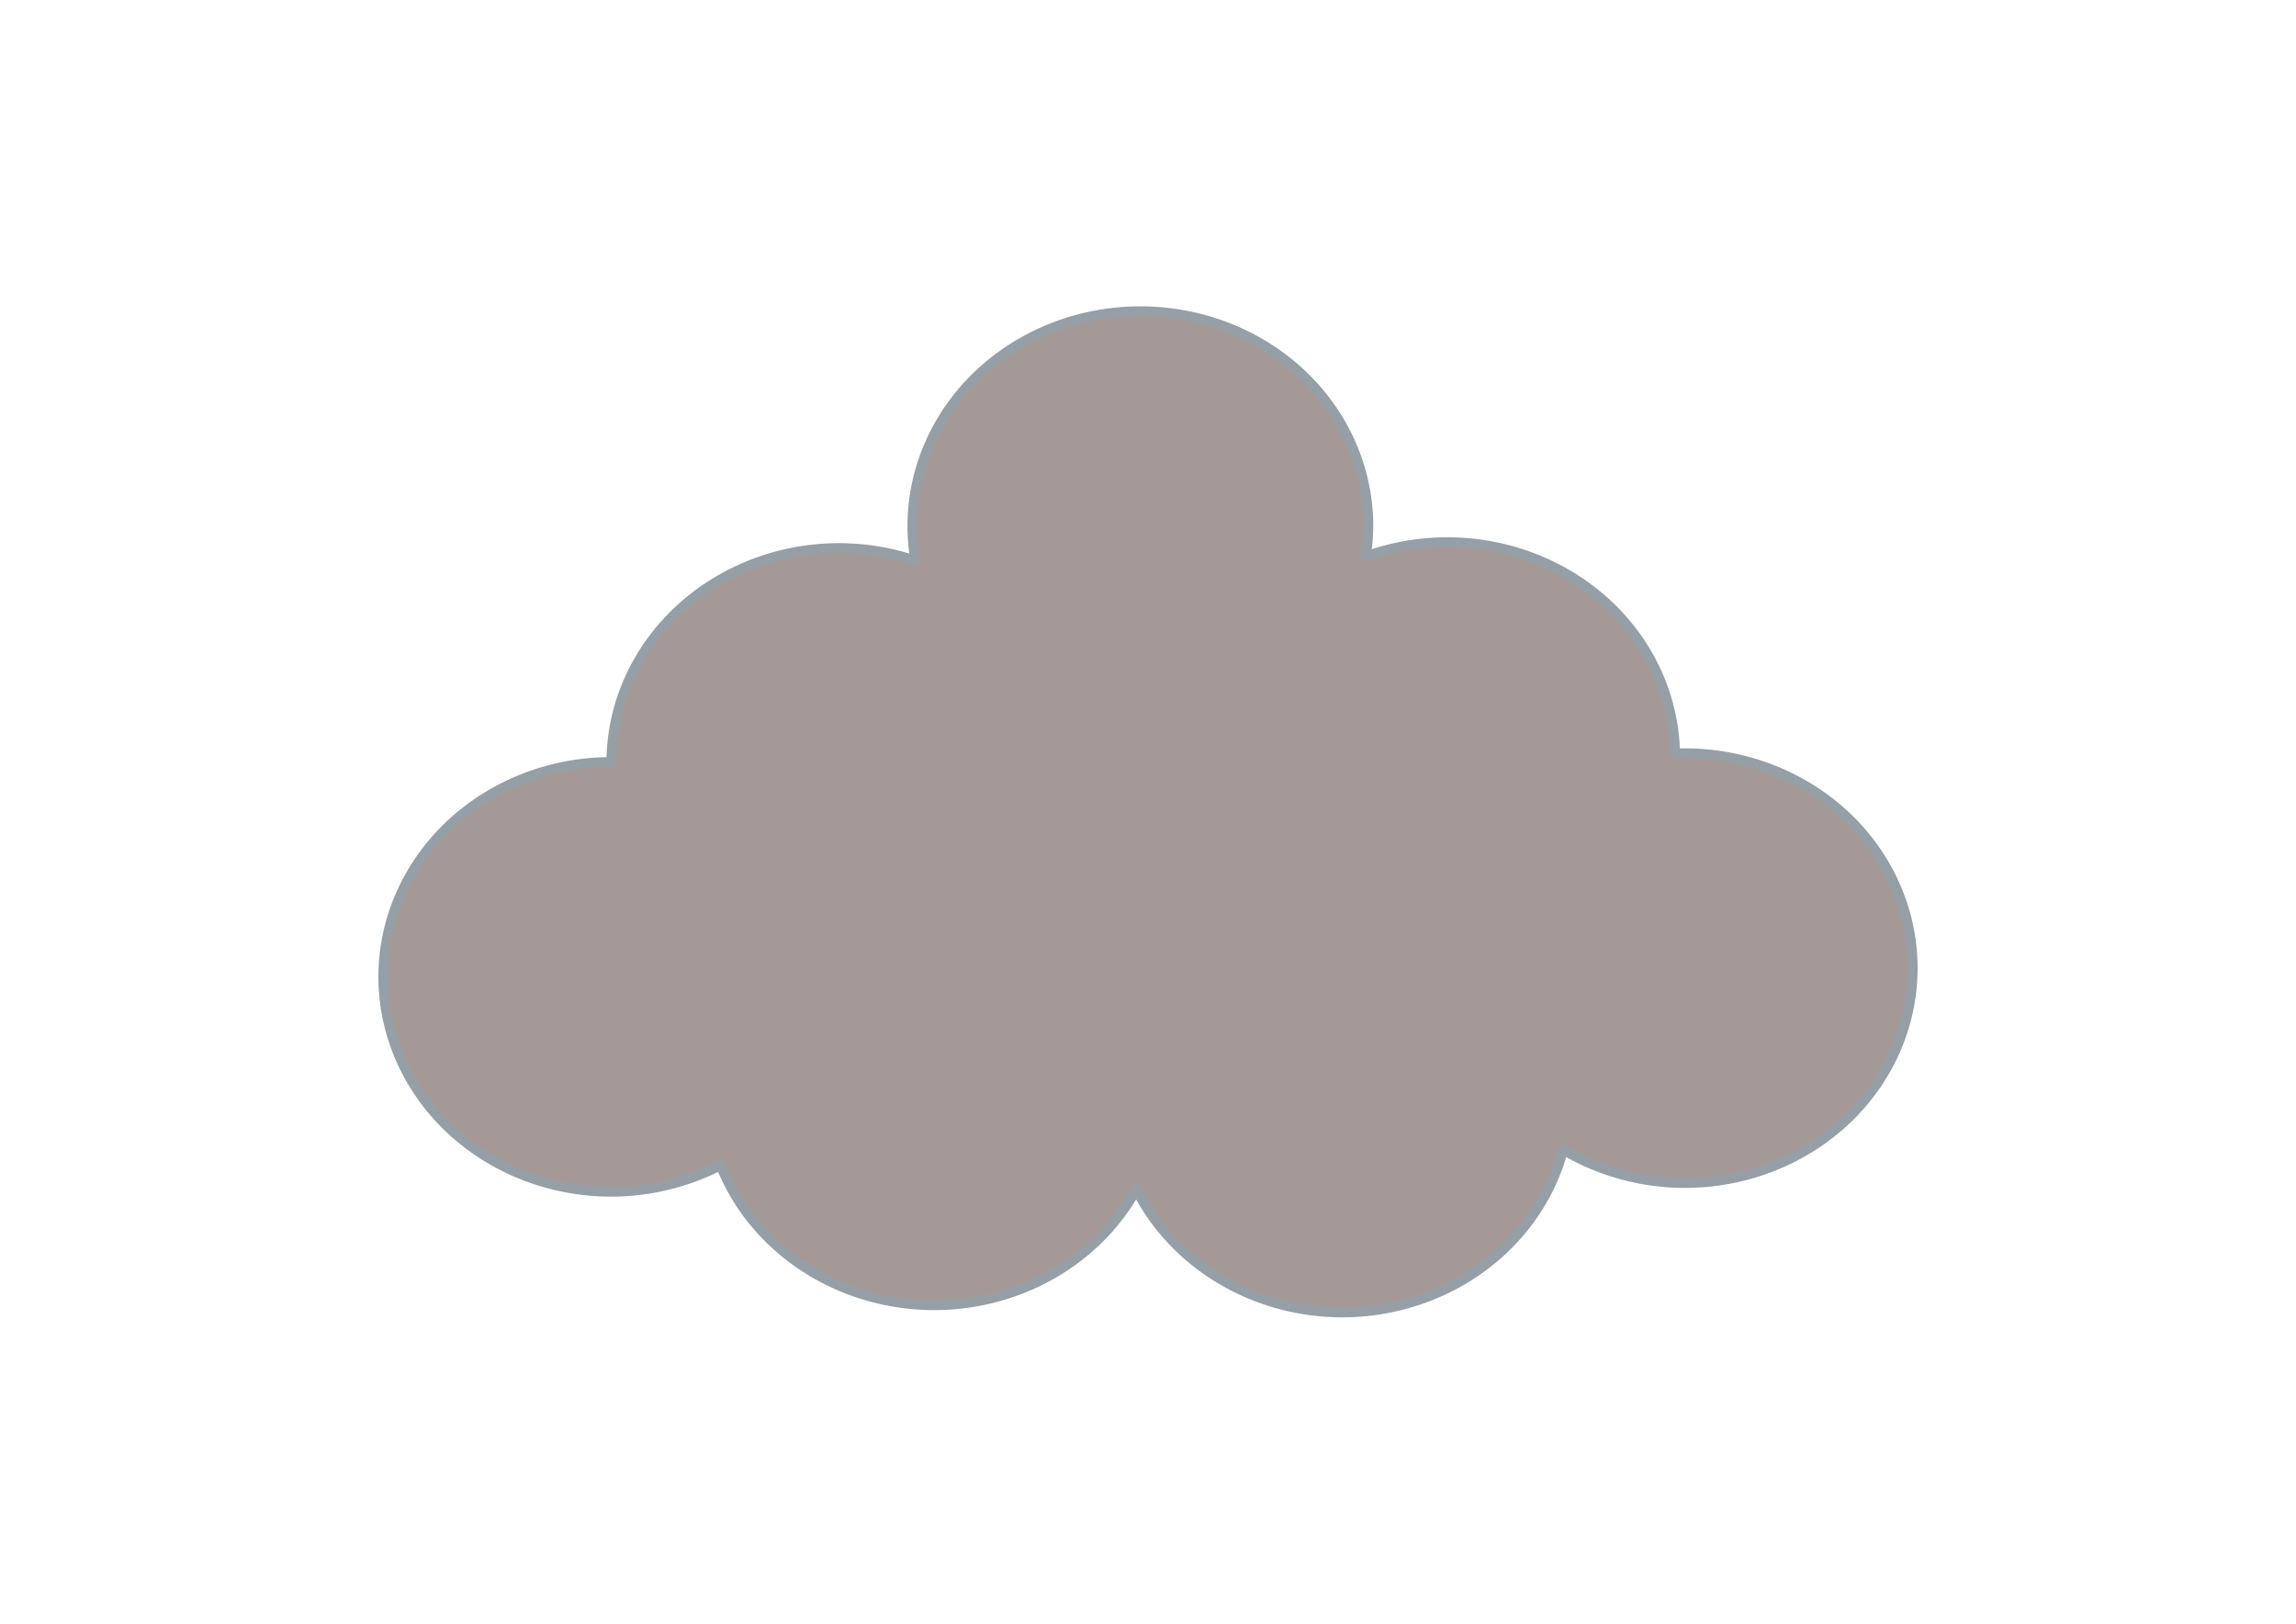 <?xml version="1.0" encoding="UTF-8" standalone="no"?>
<!-- Created with Inkscape (http://www.inkscape.org/) -->

<!-- 
Artwork by John Samuel. 
This work is licensed under a Creative Commons Attribution-ShareAlike 4.0 International License. 
-->

<svg
   xmlns:osb="http://www.openswatchbook.org/uri/2009/osb"
   xmlns:dc="http://purl.org/dc/elements/1.1/"
   xmlns:cc="http://creativecommons.org/ns#"
   xmlns:rdf="http://www.w3.org/1999/02/22-rdf-syntax-ns#"
   xmlns:svg="http://www.w3.org/2000/svg"
   xmlns="http://www.w3.org/2000/svg"
   xmlns:sodipodi="http://sodipodi.sourceforge.net/DTD/sodipodi-0.dtd"
   xmlns:inkscape="http://www.inkscape.org/namespaces/inkscape"
   width="297mm"
   height="210mm"
   viewBox="0 0 1052.362 744.094"
   id="svg2"
   version="1.1"
   inkscape:version="0.91 r13725"
   sodipodi:docname="cloud.svg">
  <defs
     id="defs4">
    <linearGradient
       id="linearGradient4824"
       osb:paint="solid">
      <stop
         style="stop-color:#000000;stop-opacity:1;"
         offset="0"
         id="stop4826" />
    </linearGradient>
  </defs>
  <sodipodi:namedview
     id="base"
     pagecolor="#ffffff"
     bordercolor="#666666"
     borderopacity="1.0"
     inkscape:pageopacity="0.0"
     inkscape:pageshadow="2"
     inkscape:zoom="0.89702955"
     inkscape:cx="526.1811"
     inkscape:cy="372.04724"
     inkscape:document-units="px"
     inkscape:current-layer="layer1"
     showgrid="false"
     inkscape:window-width="1600"
     inkscape:window-height="847"
     inkscape:window-x="0"
     inkscape:window-y="0"
     inkscape:window-maximized="1"
     showguides="false" />
  <g
     inkscape:label="Layer 1"
     inkscape:groupmode="layer"
     id="layer1"
     transform="translate(0,-308.268)">
    <path
       style="fill:#a49996;fill-opacity:1;stroke:#969fa6;stroke-width:4.5;stroke-linecap:round;stroke-linejoin:round;stroke-miterlimit:4;stroke-dasharray:none;stroke-dashoffset:0;stroke-opacity:1"
       d="M 522.68 142.635 A 104.498 98.469 0 0 0 418.182 241.104 A 104.498 98.469 0 0 0 419.584 256.932 A 104.498 98.469 0 0 0 384.688 251.152 A 104.498 98.469 0 0 0 280.211 349.203 A 104.498 98.469 0 0 0 280.182 349.201 A 104.498 98.469 0 0 0 175.684 447.67 A 104.498 98.469 0 0 0 280.182 546.139 A 104.498 98.469 0 0 0 330.295 533.959 A 104.498 98.469 0 0 0 428.182 598.139 A 104.498 98.469 0 0 0 520.846 545.006 A 104.498 98.469 0 0 0 615.234 601.459 A 104.498 98.469 0 0 0 716.484 526.85 A 104.498 98.469 0 0 0 772.182 542.139 A 104.498 98.469 0 0 0 876.68 443.67 A 104.498 98.469 0 0 0 772.182 345.201 A 104.498 98.469 0 0 0 767.787 345.348 A 104.498 98.469 0 0 0 663.35 248.473 A 104.498 98.469 0 0 0 626.002 255.002 A 104.498 98.469 0 0 0 627.178 241.104 A 104.498 98.469 0 0 0 522.68 142.635 z "
       transform="translate(0,308.268)"
       id="path4964" />
  </g>
</svg>
